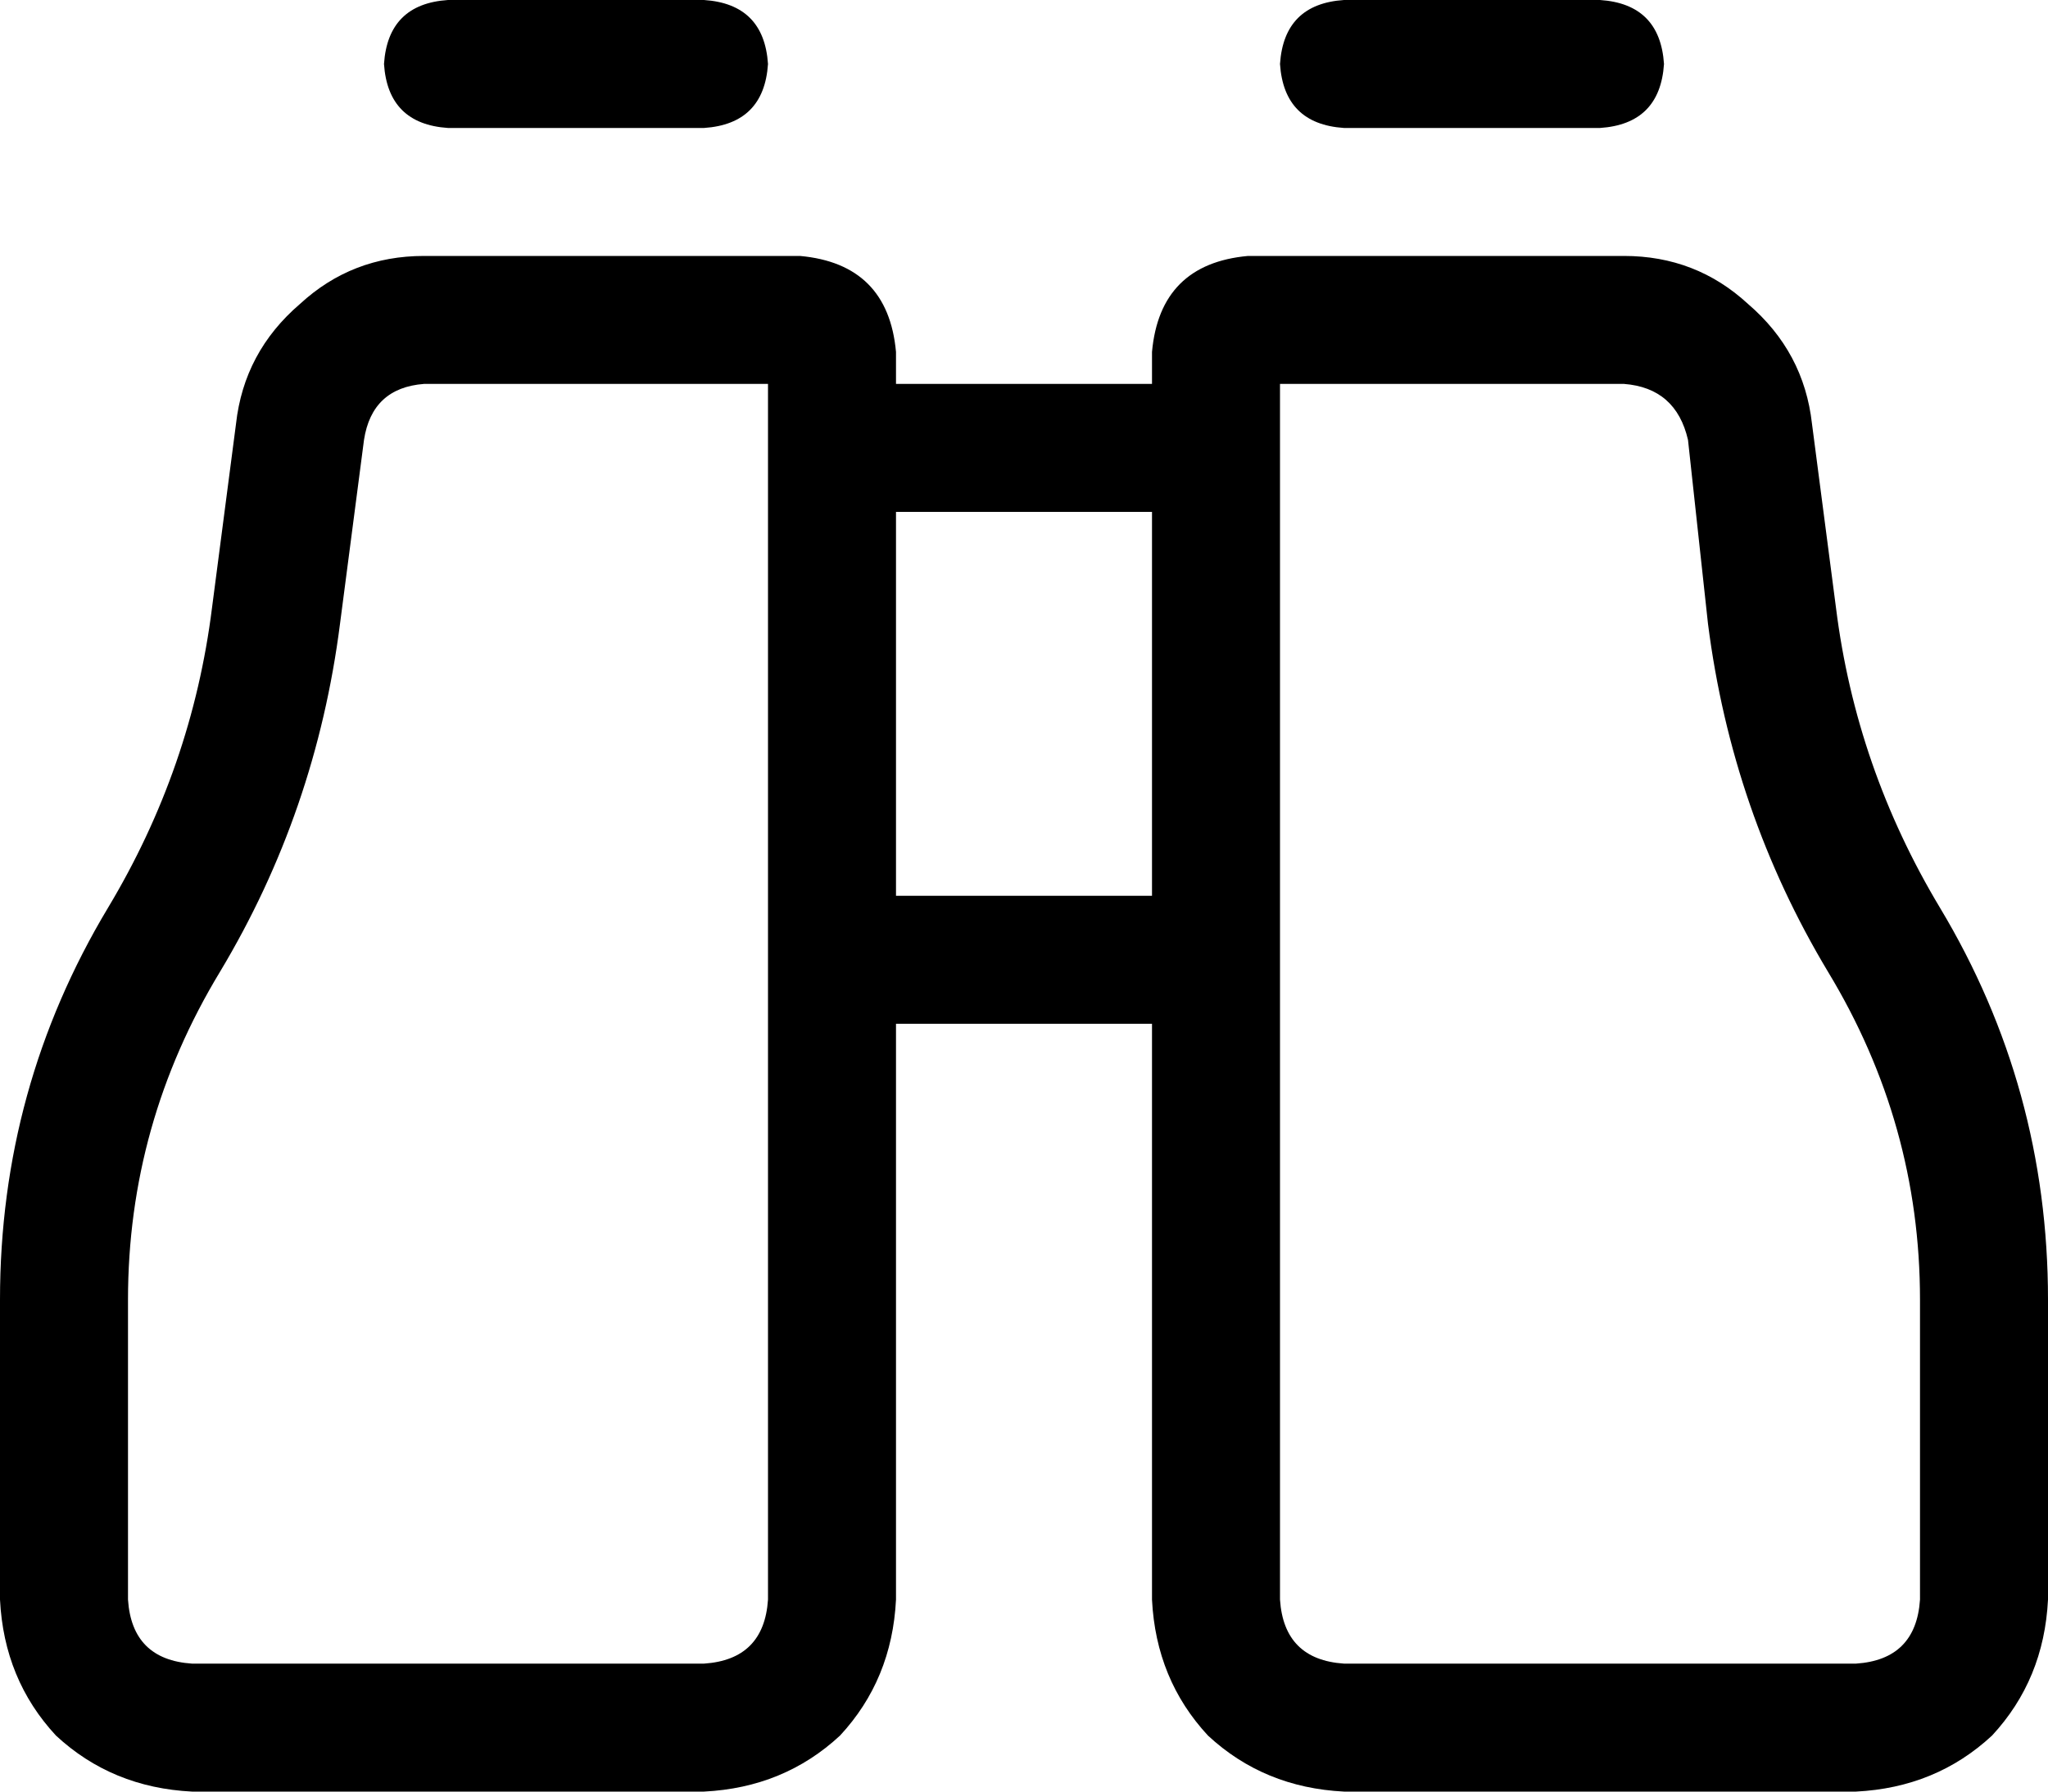 <svg viewBox="0 0 512 448">
  <path
    d="M 112 0 Q 97 1 96 16 Q 97 31 112 32 L 176 32 Q 191 31 192 16 Q 191 1 176 0 L 112 0 L 112 0 Z M 336 0 Q 321 1 320 16 Q 321 31 336 32 L 400 32 Q 415 31 416 16 Q 415 1 400 0 L 336 0 L 336 0 Z M 192 400 Q 191 415 176 416 L 48 416 Q 33 415 32 400 L 32 325 Q 32 281 55 243 Q 79 203 85 156 L 91 110 Q 93 97 106 96 L 192 96 L 192 112 L 192 240 L 192 400 L 192 400 Z M 224 400 L 224 256 L 288 256 L 288 400 Q 289 420 302 434 Q 316 447 336 448 L 464 448 Q 484 447 498 434 Q 511 420 512 400 L 512 325 Q 512 272 485 227 Q 464 192 459 152 L 453 106 Q 451 88 437 76 Q 424 64 406 64 L 312 64 Q 290 66 288 88 L 288 96 L 224 96 L 224 88 Q 222 66 200 64 L 106 64 Q 88 64 75 76 Q 61 88 59 106 L 53 152 Q 48 192 27 227 Q 0 272 0 325 L 0 400 Q 1 420 14 434 Q 28 447 48 448 L 176 448 Q 196 447 210 434 Q 223 420 224 400 L 224 400 Z M 224 224 L 224 128 L 288 128 L 288 224 L 224 224 L 224 224 Z M 320 240 L 320 112 L 320 96 L 406 96 Q 419 97 422 110 L 427 156 Q 433 203 457 243 Q 480 281 480 325 L 480 400 Q 479 415 464 416 L 336 416 Q 321 415 320 400 L 320 240 L 320 240 Z"
  />
</svg>